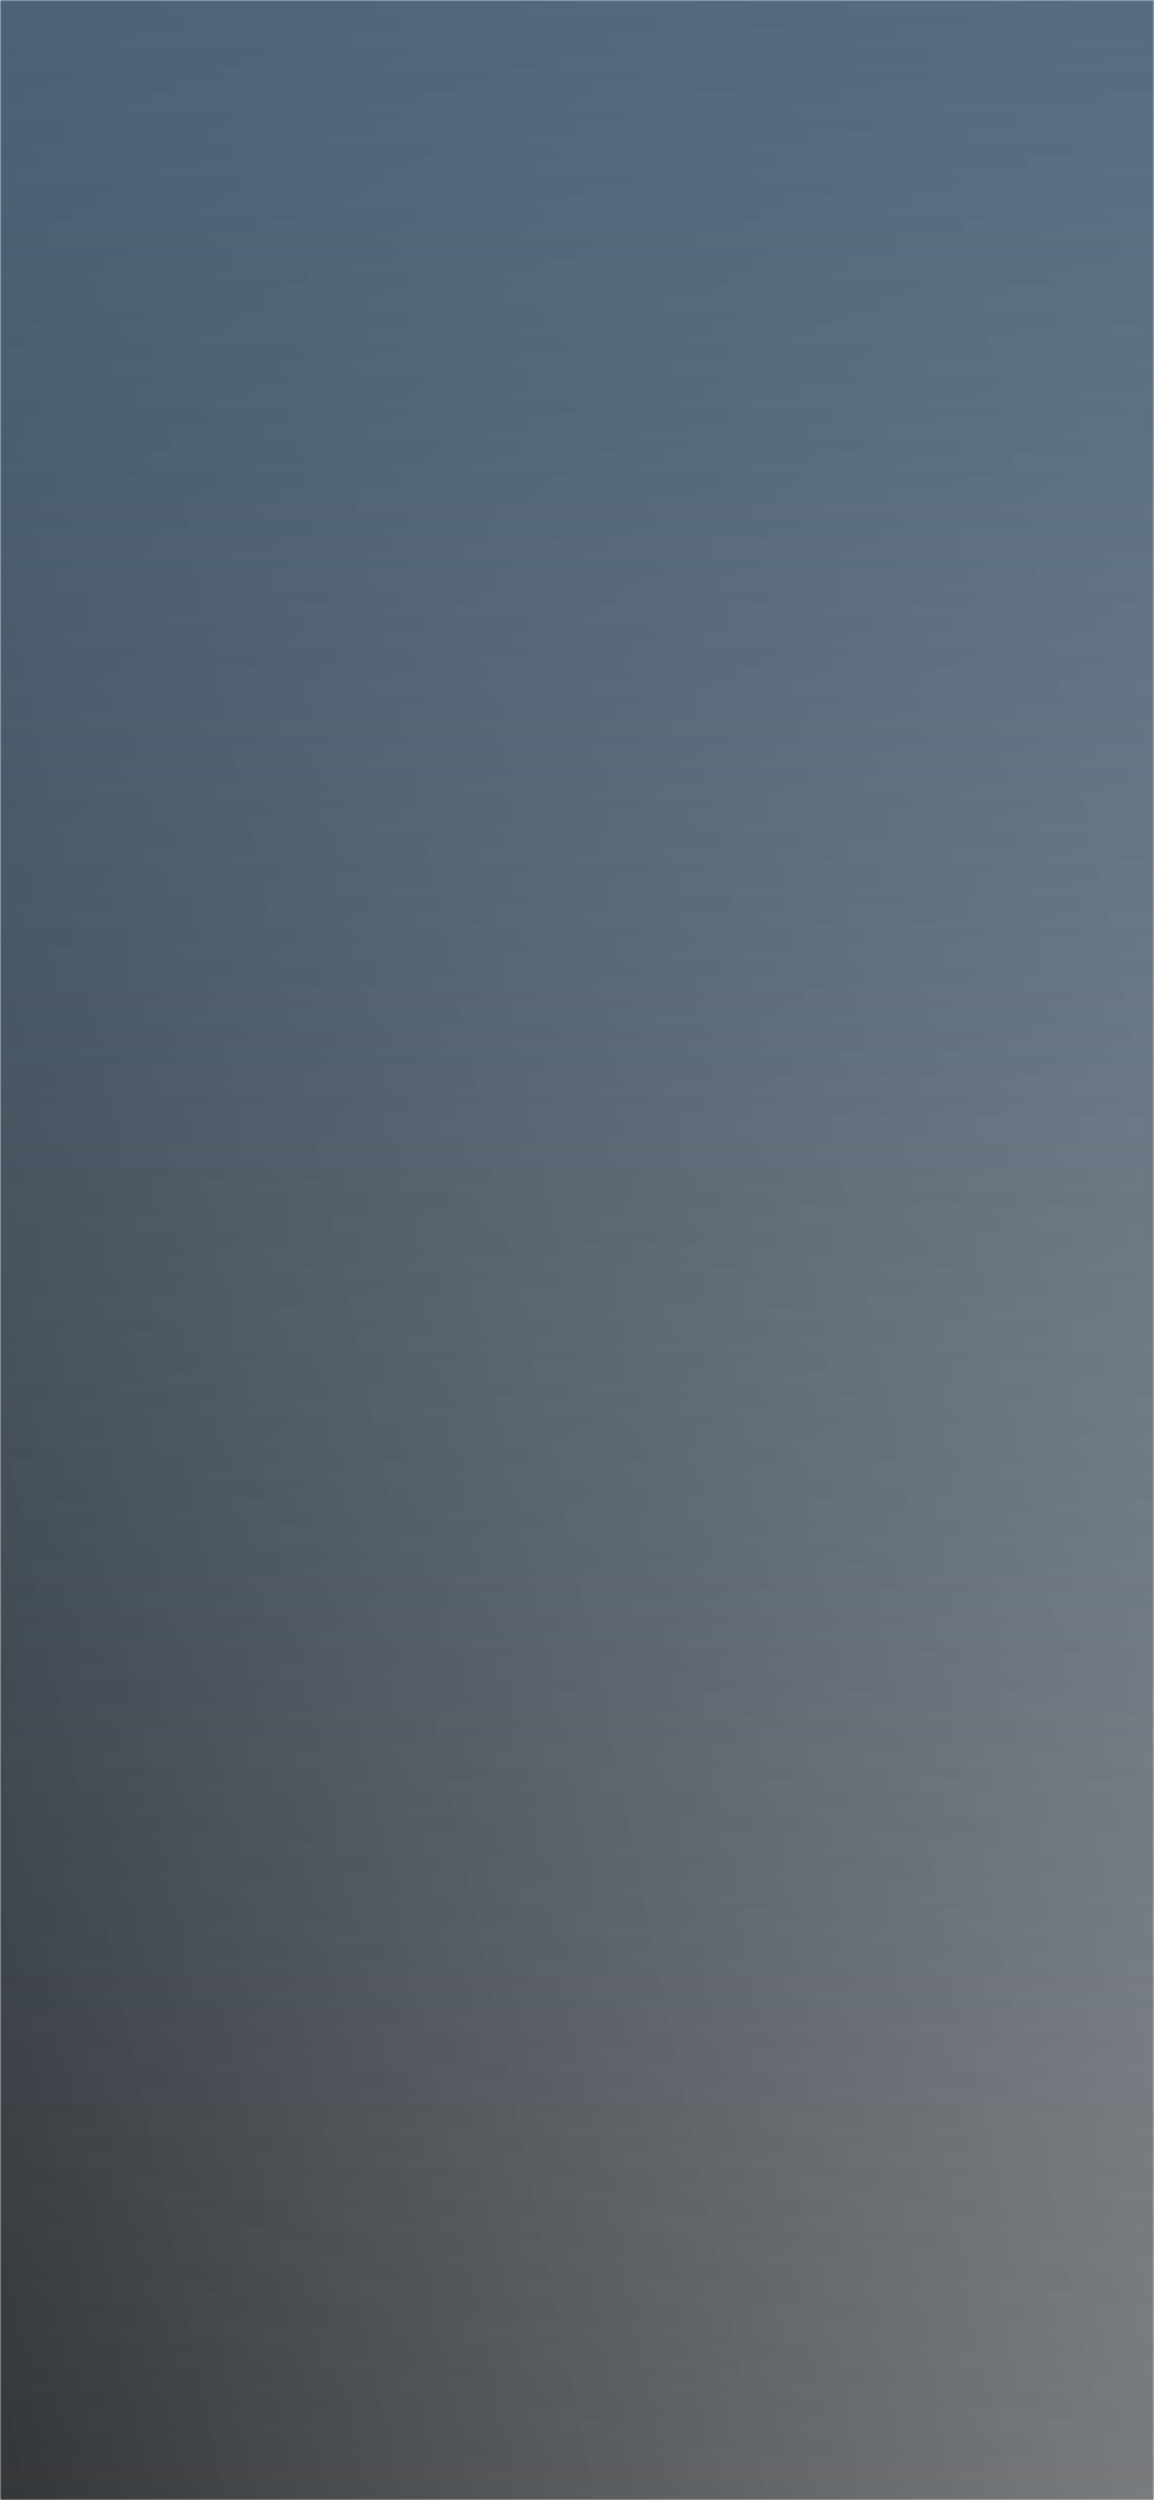 <svg width="375" height="812" viewBox="0 0 375 812" fill="none"
    xmlns="http://www.w3.org/2000/svg">
    <mask id="mask0" mask-type="alpha" maskUnits="userSpaceOnUse" x="0" y="0" width="375" height="812">
        <rect width="375" height="812" fill="#484A55"/>
        <rect width="375" height="812" fill="#F0B4A8"/>
    </mask>
    <g mask="url(#mask0)">
        <rect x="-193" width="1440" height="900" fill="url(#paint0_linear)"/>
        <rect x="-193" width="1440" height="900" fill="url(#paint1_linear)" fill-opacity="0.85"/>
    </g>
    <defs>
        <linearGradient id="paint0_linear" x1="-193" y1="900" x2="1767" y2="495" gradientUnits="userSpaceOnUse">
            <stop/>
            <stop offset="1" stop-color="white" stop-opacity="0"/>
        </linearGradient>
        <linearGradient id="paint1_linear" x1="527" y1="0" x2="527" y2="900" gradientUnits="userSpaceOnUse">
            <stop stop-color="#49647D"/>
            <stop offset="1" stop-color="#49647D" stop-opacity="0"/>
        </linearGradient>
    </defs>
</svg>
